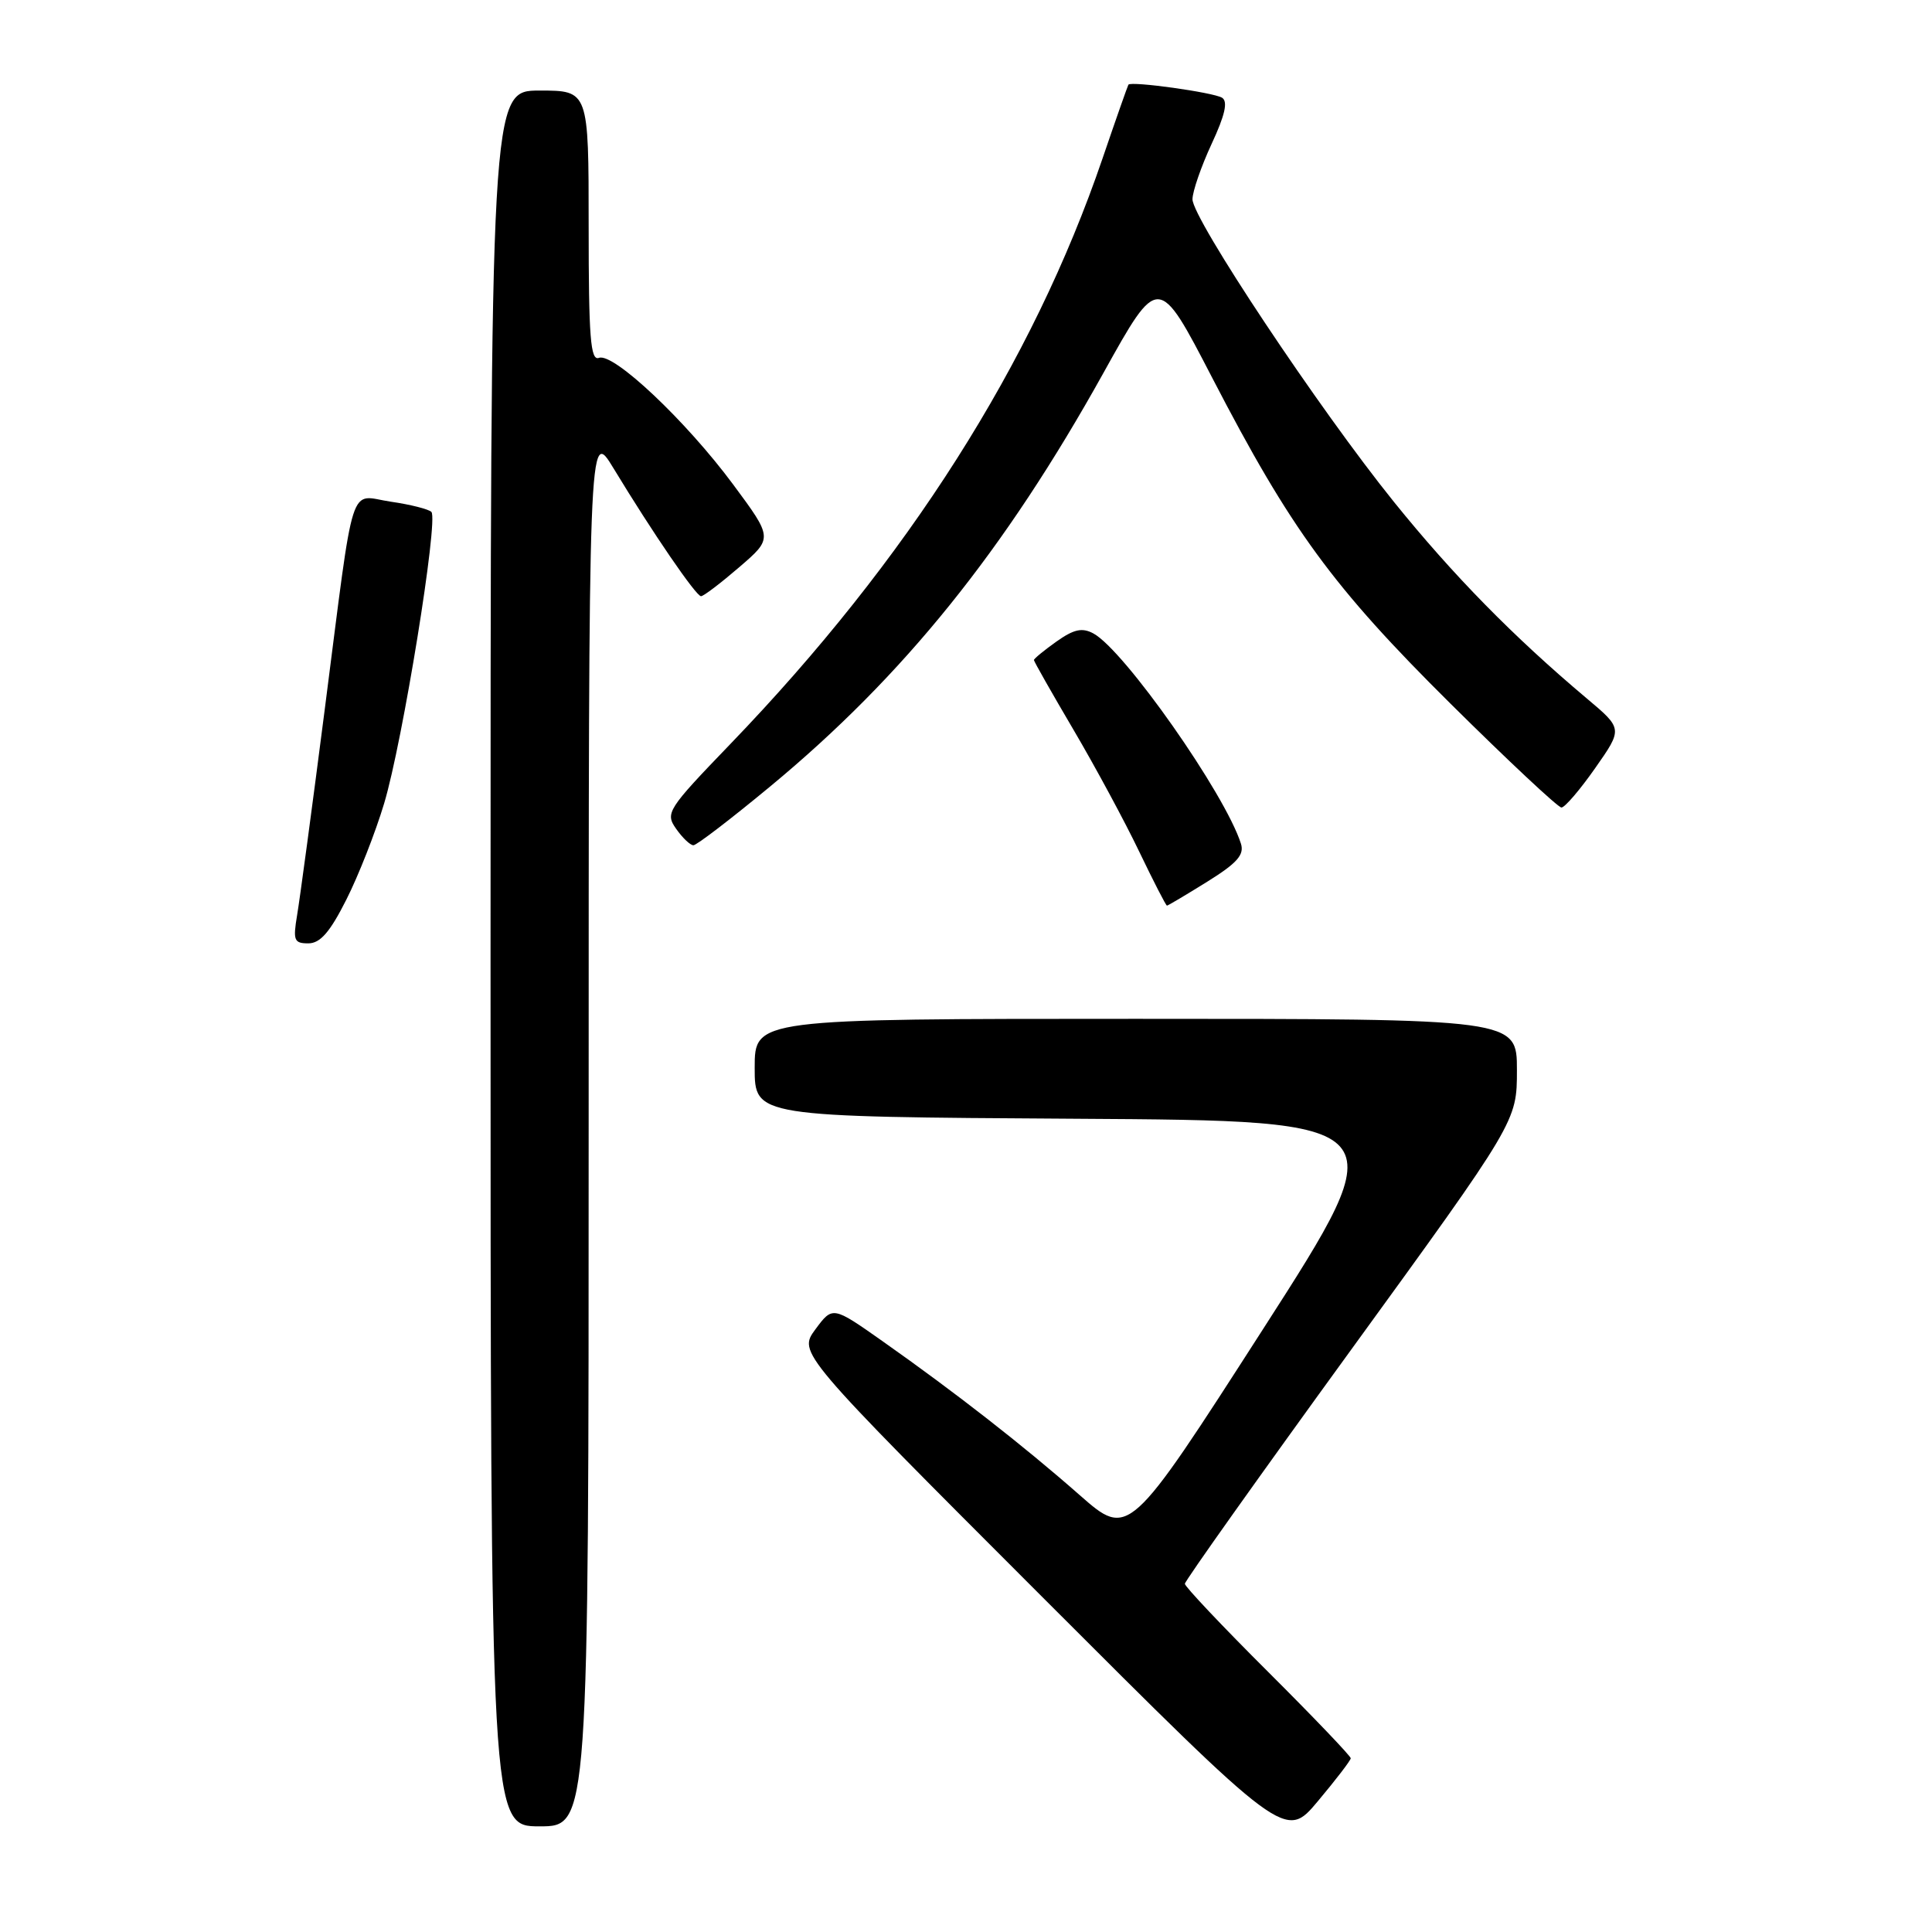 <?xml version="1.0" encoding="UTF-8" standalone="no"?>
<!DOCTYPE svg PUBLIC "-//W3C//DTD SVG 1.1//EN" "http://www.w3.org/Graphics/SVG/1.1/DTD/svg11.dtd" >
<svg xmlns="http://www.w3.org/2000/svg" xmlns:xlink="http://www.w3.org/1999/xlink" version="1.1" viewBox="0 0 256 256">
 <g >
 <path fill="currentColor"
d=" M 178.98 232.98 C 178.99 232.70 174.05 227.53 168.00 221.50 C 161.95 215.47 157.00 210.23 157.00 209.86 C 157.00 209.49 166.90 195.55 179.00 178.89 C 201.00 148.59 201.00 148.59 201.00 141.79 C 201.00 135.00 201.00 135.00 150.50 135.00 C 100.00 135.00 100.00 135.00 100.00 141.49 C 100.00 147.98 100.00 147.98 142.55 148.24 C 185.10 148.50 185.10 148.50 167.33 176.16 C 149.56 203.82 149.56 203.82 143.03 198.08 C 135.63 191.57 126.56 184.49 116.92 177.70 C 110.33 173.06 110.33 173.06 108.04 176.15 C 105.76 179.25 105.76 179.25 138.03 211.53 C 170.31 243.82 170.31 243.82 174.63 238.66 C 177.01 235.82 178.97 233.27 178.98 232.98 Z  M 78.00 149.31 C 78.00 56.62 78.00 56.62 81.30 62.06 C 86.49 70.62 92.23 79.00 92.89 79.00 C 93.23 79.00 95.51 77.26 97.96 75.15 C 102.42 71.31 102.42 71.31 97.15 64.20 C 90.88 55.74 81.27 46.68 79.36 47.42 C 78.24 47.84 78.00 44.71 78.00 29.97 C 78.00 12.00 78.00 12.00 71.50 12.00 C 65.00 12.00 65.00 12.00 65.00 127.00 C 65.00 242.00 65.00 242.00 71.50 242.00 C 78.00 242.00 78.00 242.00 78.00 149.31 Z  M 45.89 119.21 C 47.50 116.03 49.75 110.30 50.90 106.46 C 53.35 98.32 58.13 68.81 57.16 67.83 C 56.80 67.47 54.38 66.85 51.80 66.48 C 46.13 65.65 47.06 62.71 43.03 94.00 C 41.37 106.93 39.72 119.19 39.37 121.25 C 38.81 124.60 38.96 125.00 40.85 125.00 C 42.43 125.00 43.72 123.52 45.89 119.21 Z  M 159.95 116.84 C 163.92 114.37 164.90 113.27 164.43 111.79 C 162.33 105.17 148.95 86.12 144.87 83.93 C 143.38 83.13 142.28 83.38 139.97 85.02 C 138.34 86.18 137.00 87.28 137.00 87.46 C 137.00 87.64 139.36 91.80 142.25 96.71 C 145.14 101.62 149.05 108.87 150.94 112.82 C 152.84 116.77 154.49 120.00 154.63 120.00 C 154.76 120.00 157.15 118.58 159.95 116.84 Z  M 102.09 104.18 C 119.75 89.56 133.13 72.95 146.22 49.40 C 153.50 36.30 153.50 36.30 160.63 50.07 C 171.06 70.20 176.60 77.76 192.21 93.25 C 199.84 100.81 206.45 107.00 206.90 107.00 C 207.35 107.00 209.36 104.65 211.37 101.78 C 215.03 96.56 215.03 96.56 210.26 92.55 C 200.54 84.37 192.55 76.23 184.70 66.50 C 174.78 54.20 158.00 28.98 158.01 26.40 C 158.02 25.35 159.16 22.06 160.54 19.08 C 162.32 15.26 162.73 13.45 161.93 12.95 C 160.77 12.24 149.88 10.72 149.52 11.22 C 149.42 11.38 147.87 15.78 146.09 21.00 C 136.83 48.13 120.26 74.20 96.79 98.57 C 88.41 107.27 88.12 107.73 89.59 109.82 C 90.43 111.02 91.46 112.00 91.88 112.00 C 92.31 112.00 96.90 108.48 102.09 104.18 Z "/>
</g>
</svg>